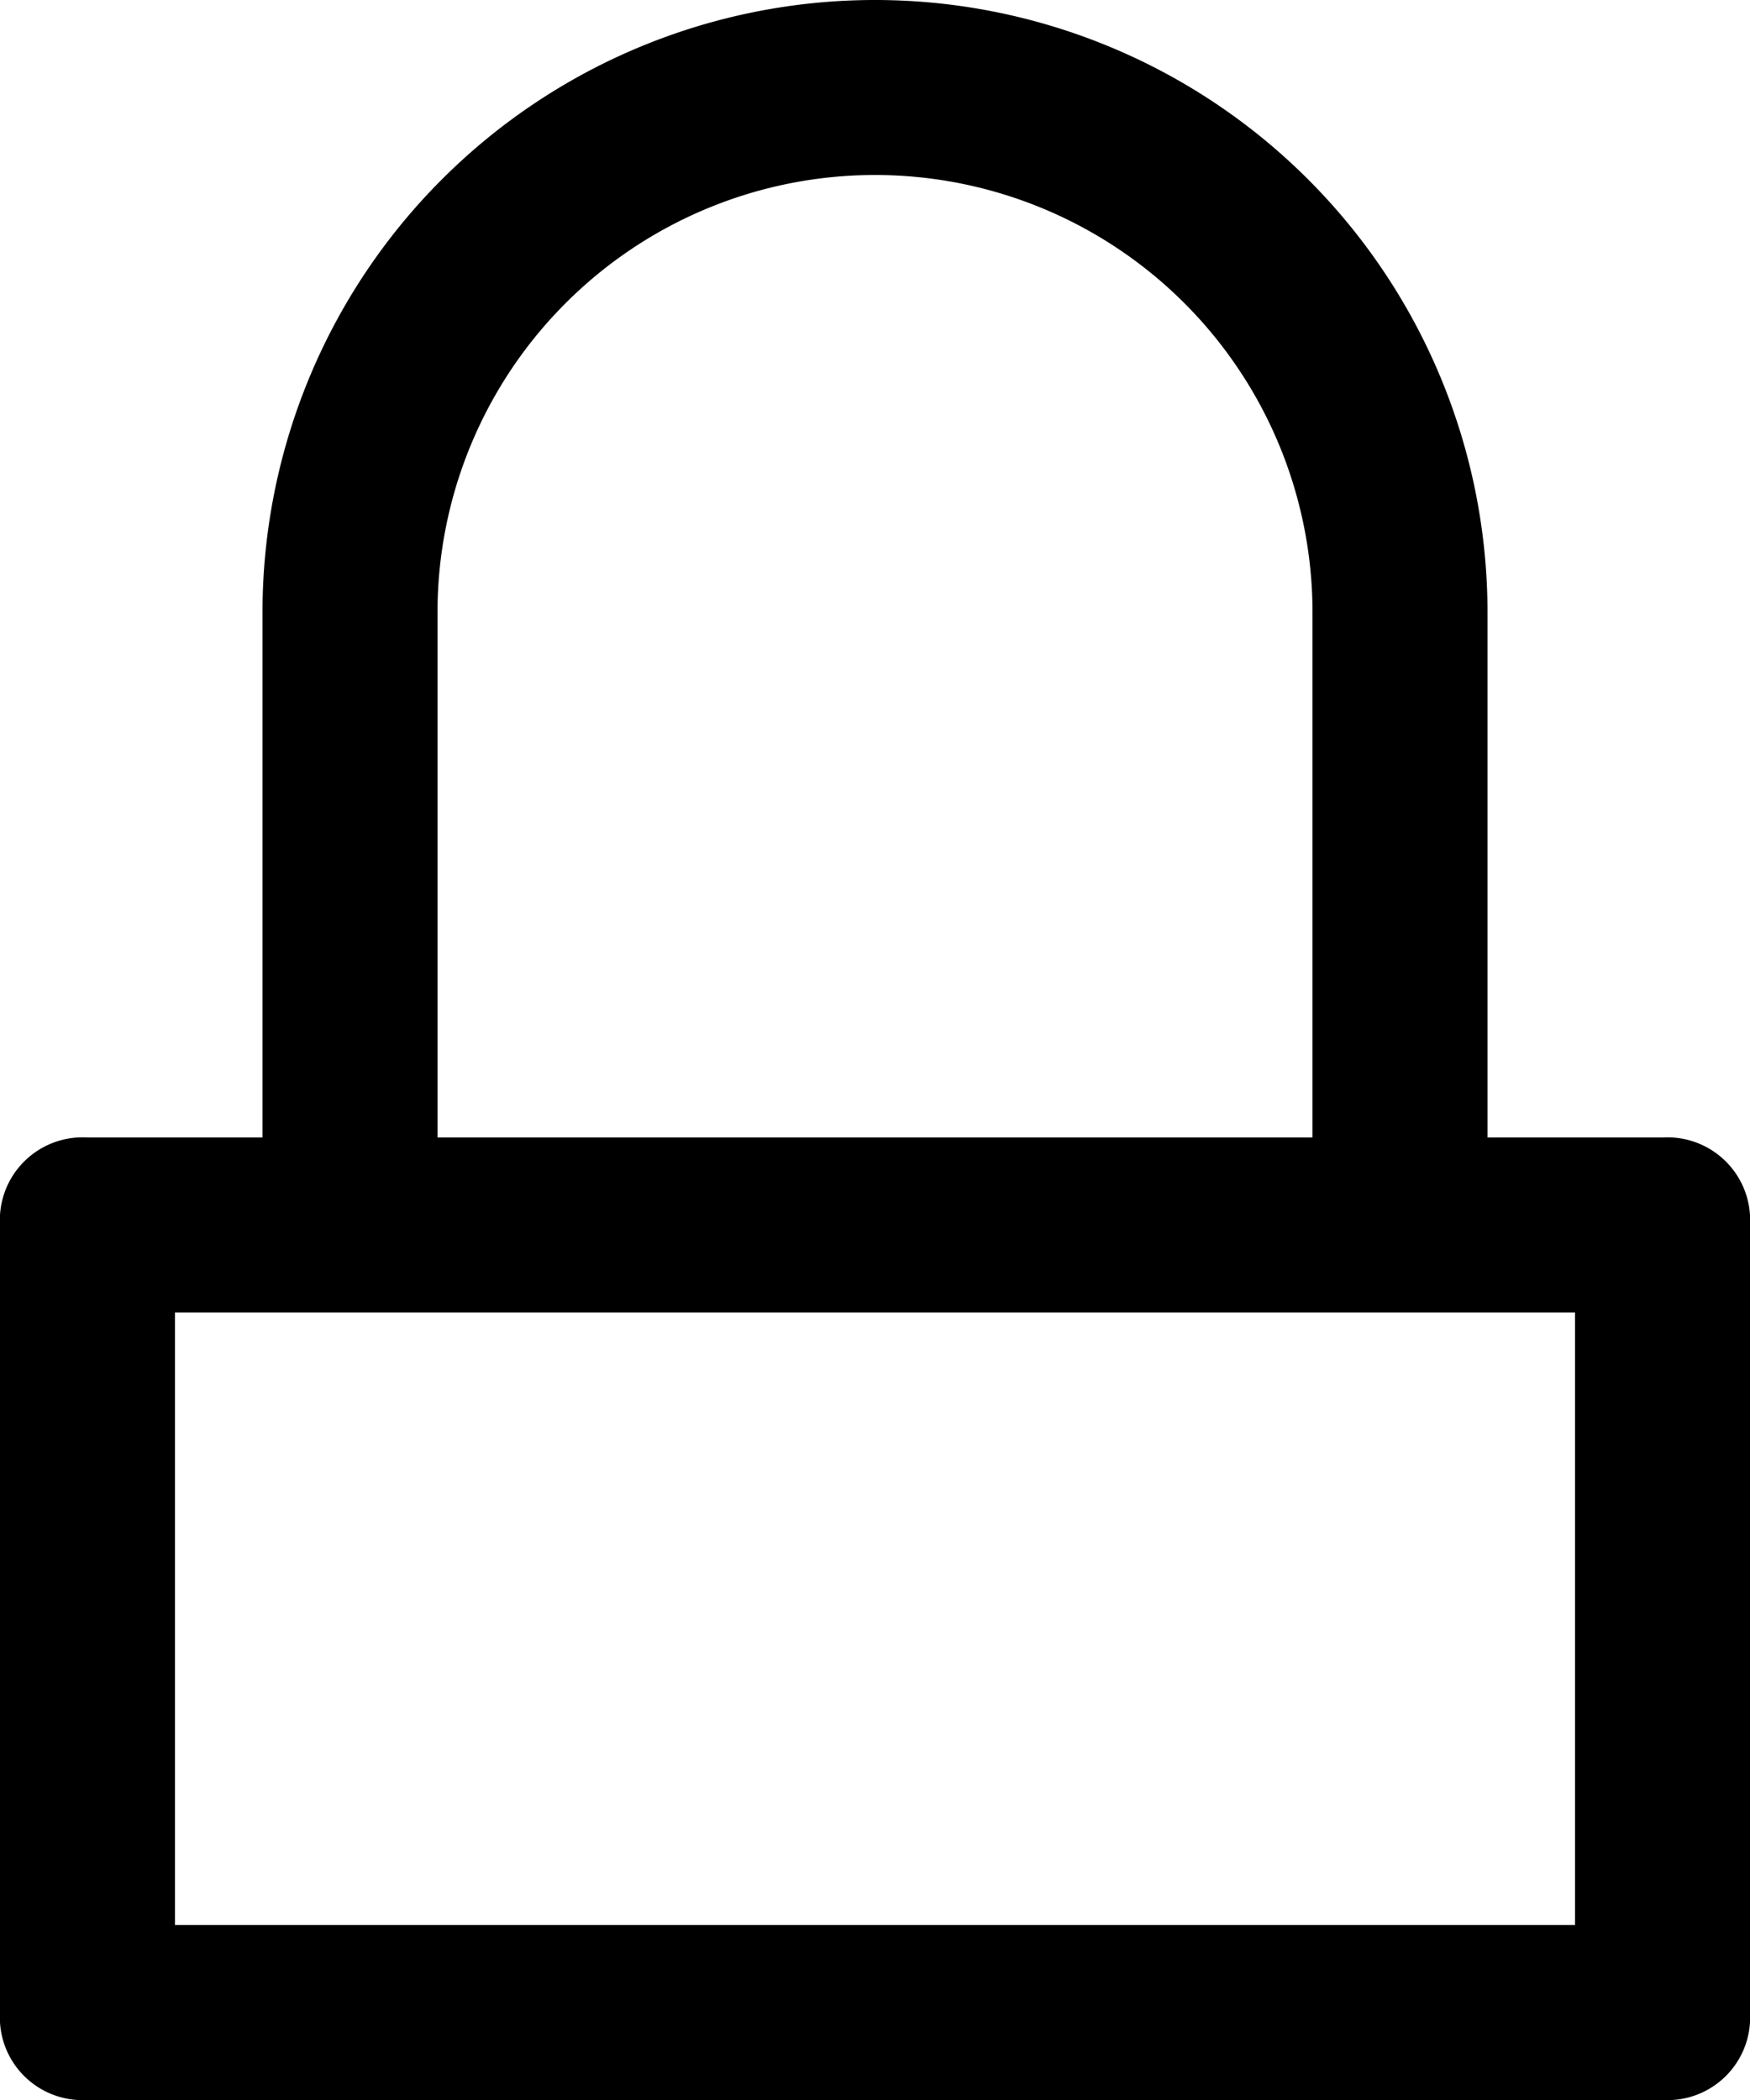 <svg id="lock-24px" xmlns="http://www.w3.org/2000/svg" width="20" height="24" viewBox="0 0 20 24">
  <path id="lock-24px-2" data-name="lock-24px" d="M19,13H17V7A7,7,0,0,0,3,7v6H1a.945.945,0,0,0-1,1v9a.945.945,0,0,0,1,1H19a.945.945,0,0,0,1-1V14A.945.945,0,0,0,19,13ZM5,7A5,5,0,0,1,15,7v6H5ZM18,22H2V15H18Z"/>
</svg>
